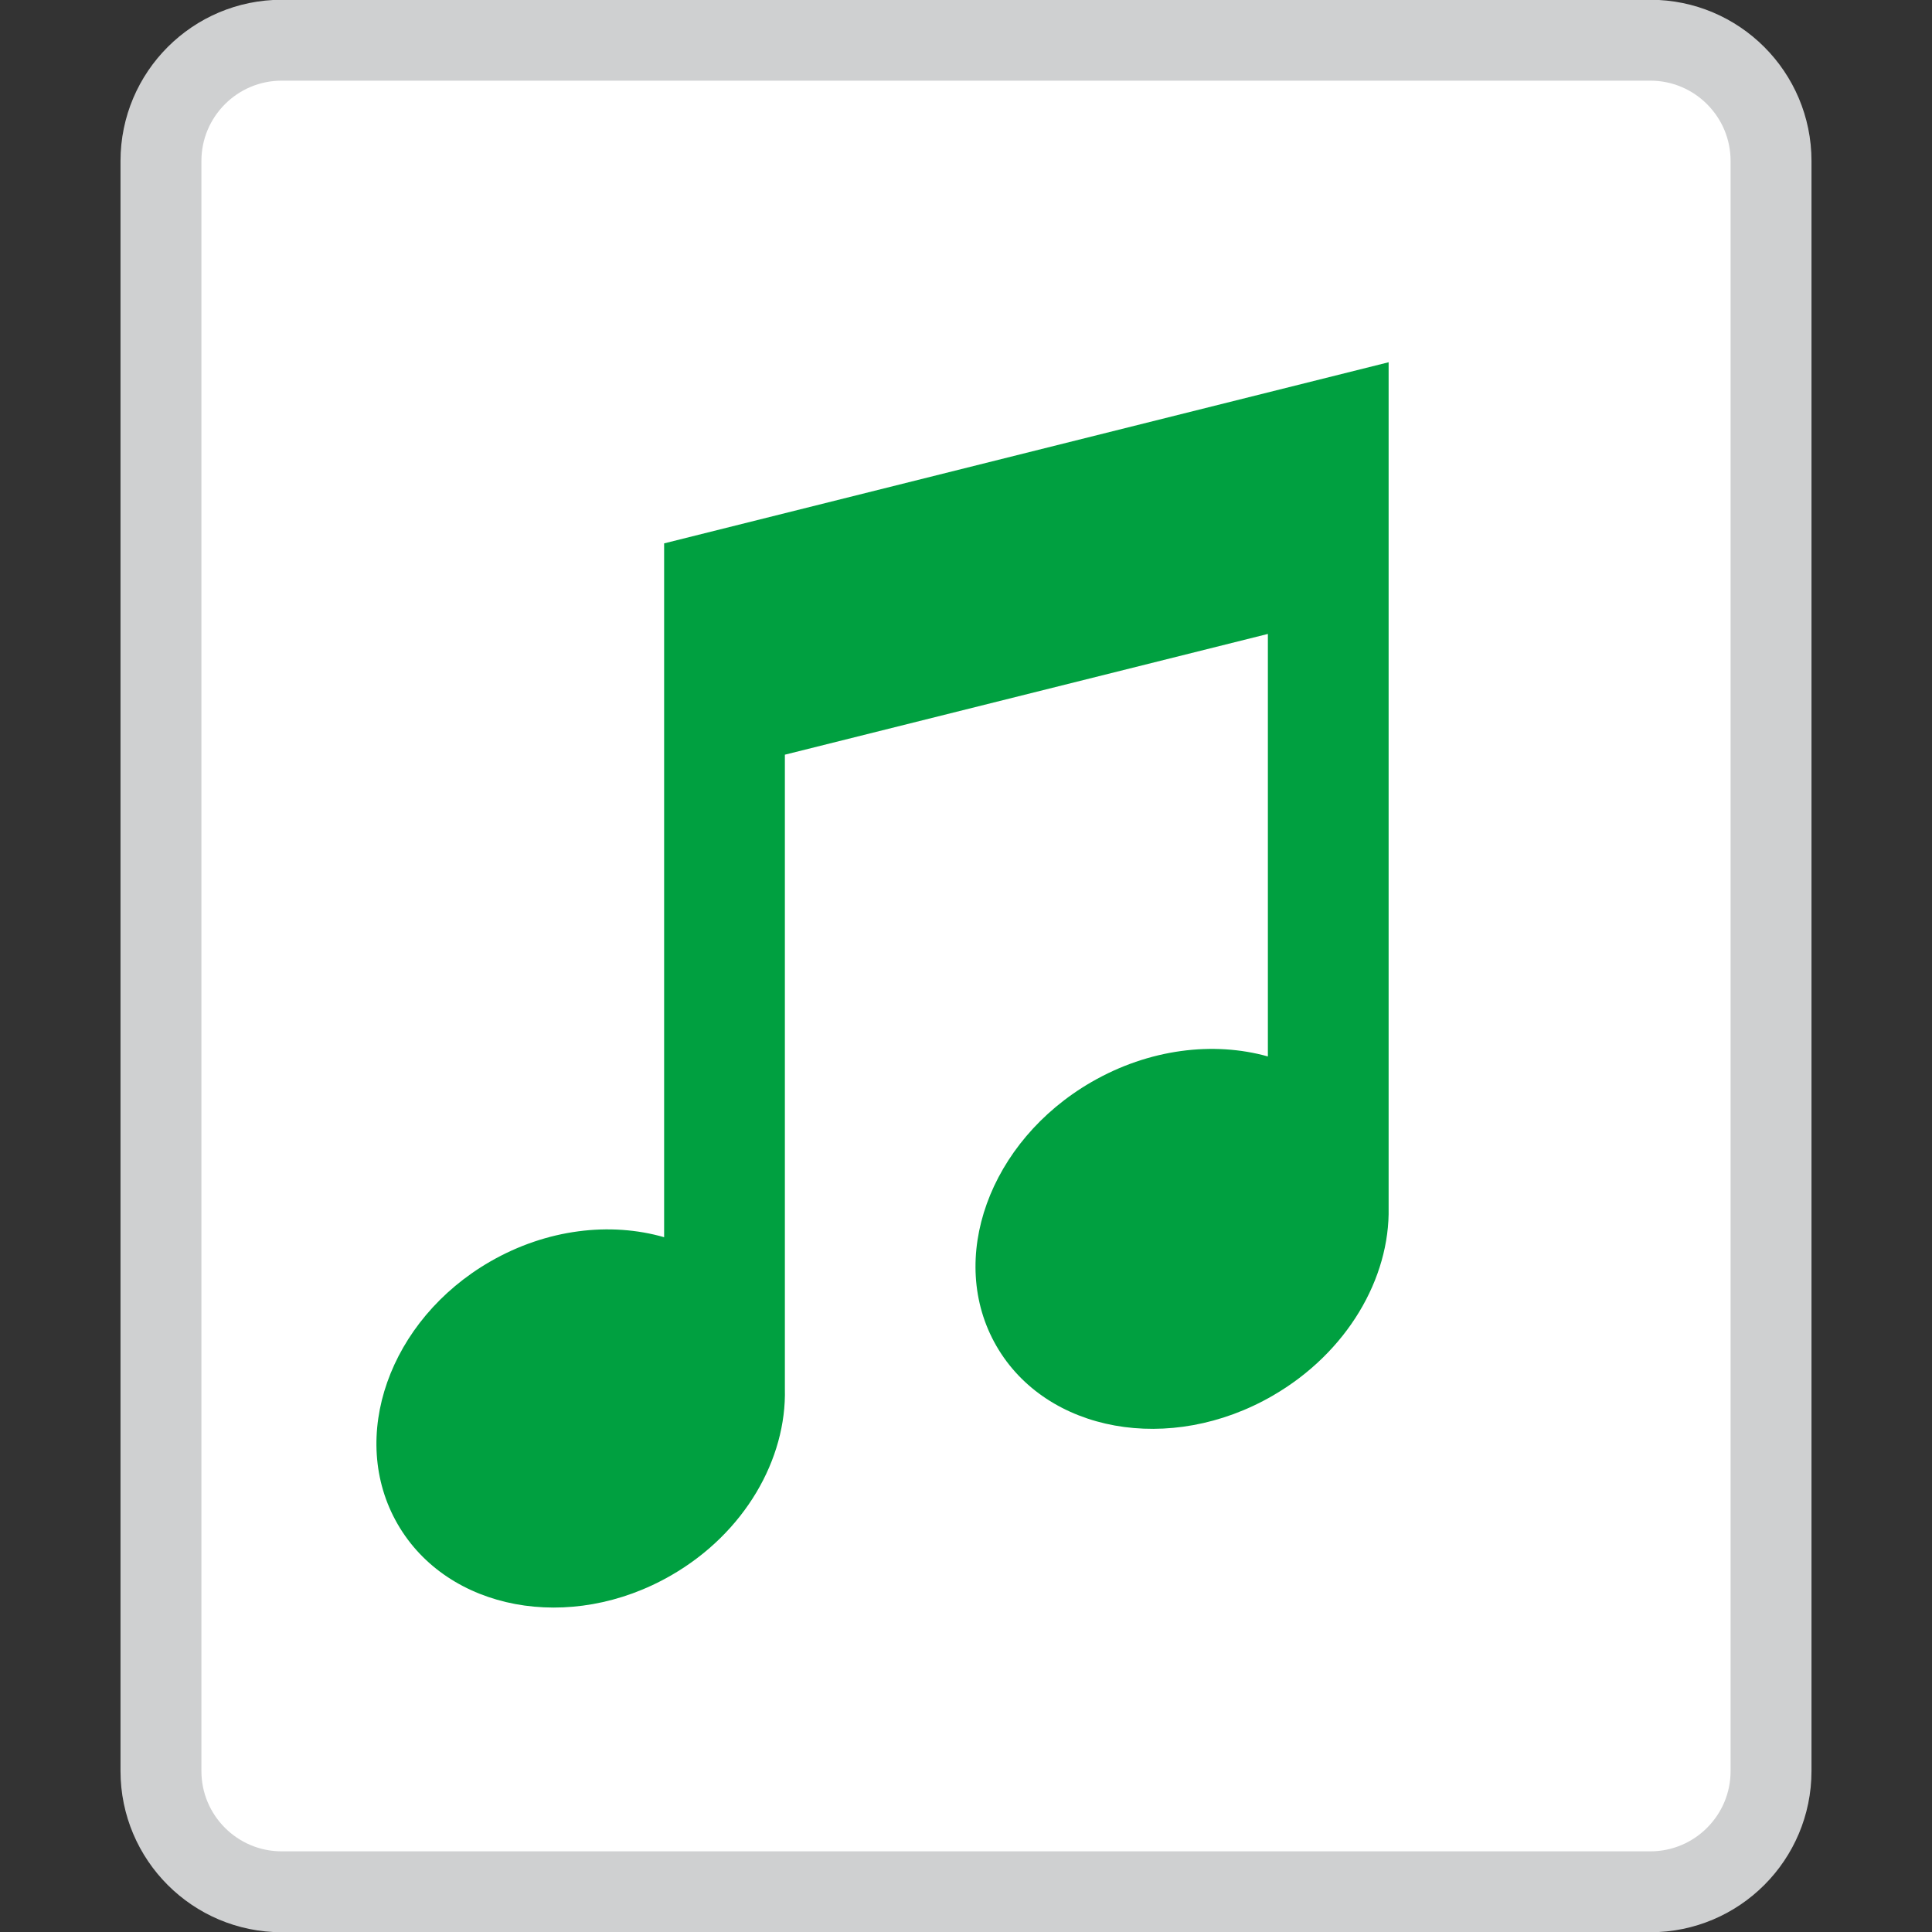<?xml version="1.0" encoding="UTF-8" standalone="no"?>
<!DOCTYPE svg PUBLIC "-//W3C//DTD SVG 1.1//EN" "http://www.w3.org/Graphics/SVG/1.1/DTD/svg11.dtd">
<svg width="16px" height="16px" version="1.1" xmlns="http://www.w3.org/2000/svg">
	<rect width="100%" height="100%" fill="#333333" stroke="none"/>
	<path id="paper" d="M14.667,1.333c0,-0.552 -0.448,-1 -1,-1l-11.334,0c-0.552,0 -1,0.448 -1,1l0,13.334c0,0.552 0.448,1 1,1l11.334,0c0.552,0 1,-0.448 1,-1l0,-13.334Z" style="fill: #fff; stroke: #cfd0d1; stroke-width: 0.67px;" />
	<path d="M11.5,3l0,7c0.012,0.586 -0.343,1.202 -0.961,1.559c-0.848,0.49 -1.873,0.305 -2.287,-0.412c-0.414,-0.717 -0.061,-1.696 0.787,-2.186c0.478,-0.276 1.012,-0.338 1.461,-0.212l0,-3.499l-4,1l0,5.25c0.015,0.583 -0.332,1.195 -0.941,1.546c-0.837,0.483 -1.852,0.293 -2.266,-0.424c-0.414,-0.717 -0.071,-1.691 0.766,-2.174c0.47,-0.271 0.996,-0.33 1.441,-0.202l0,-5.746l6,-1.5Z" style="fill: #00a040;" />
</svg>
